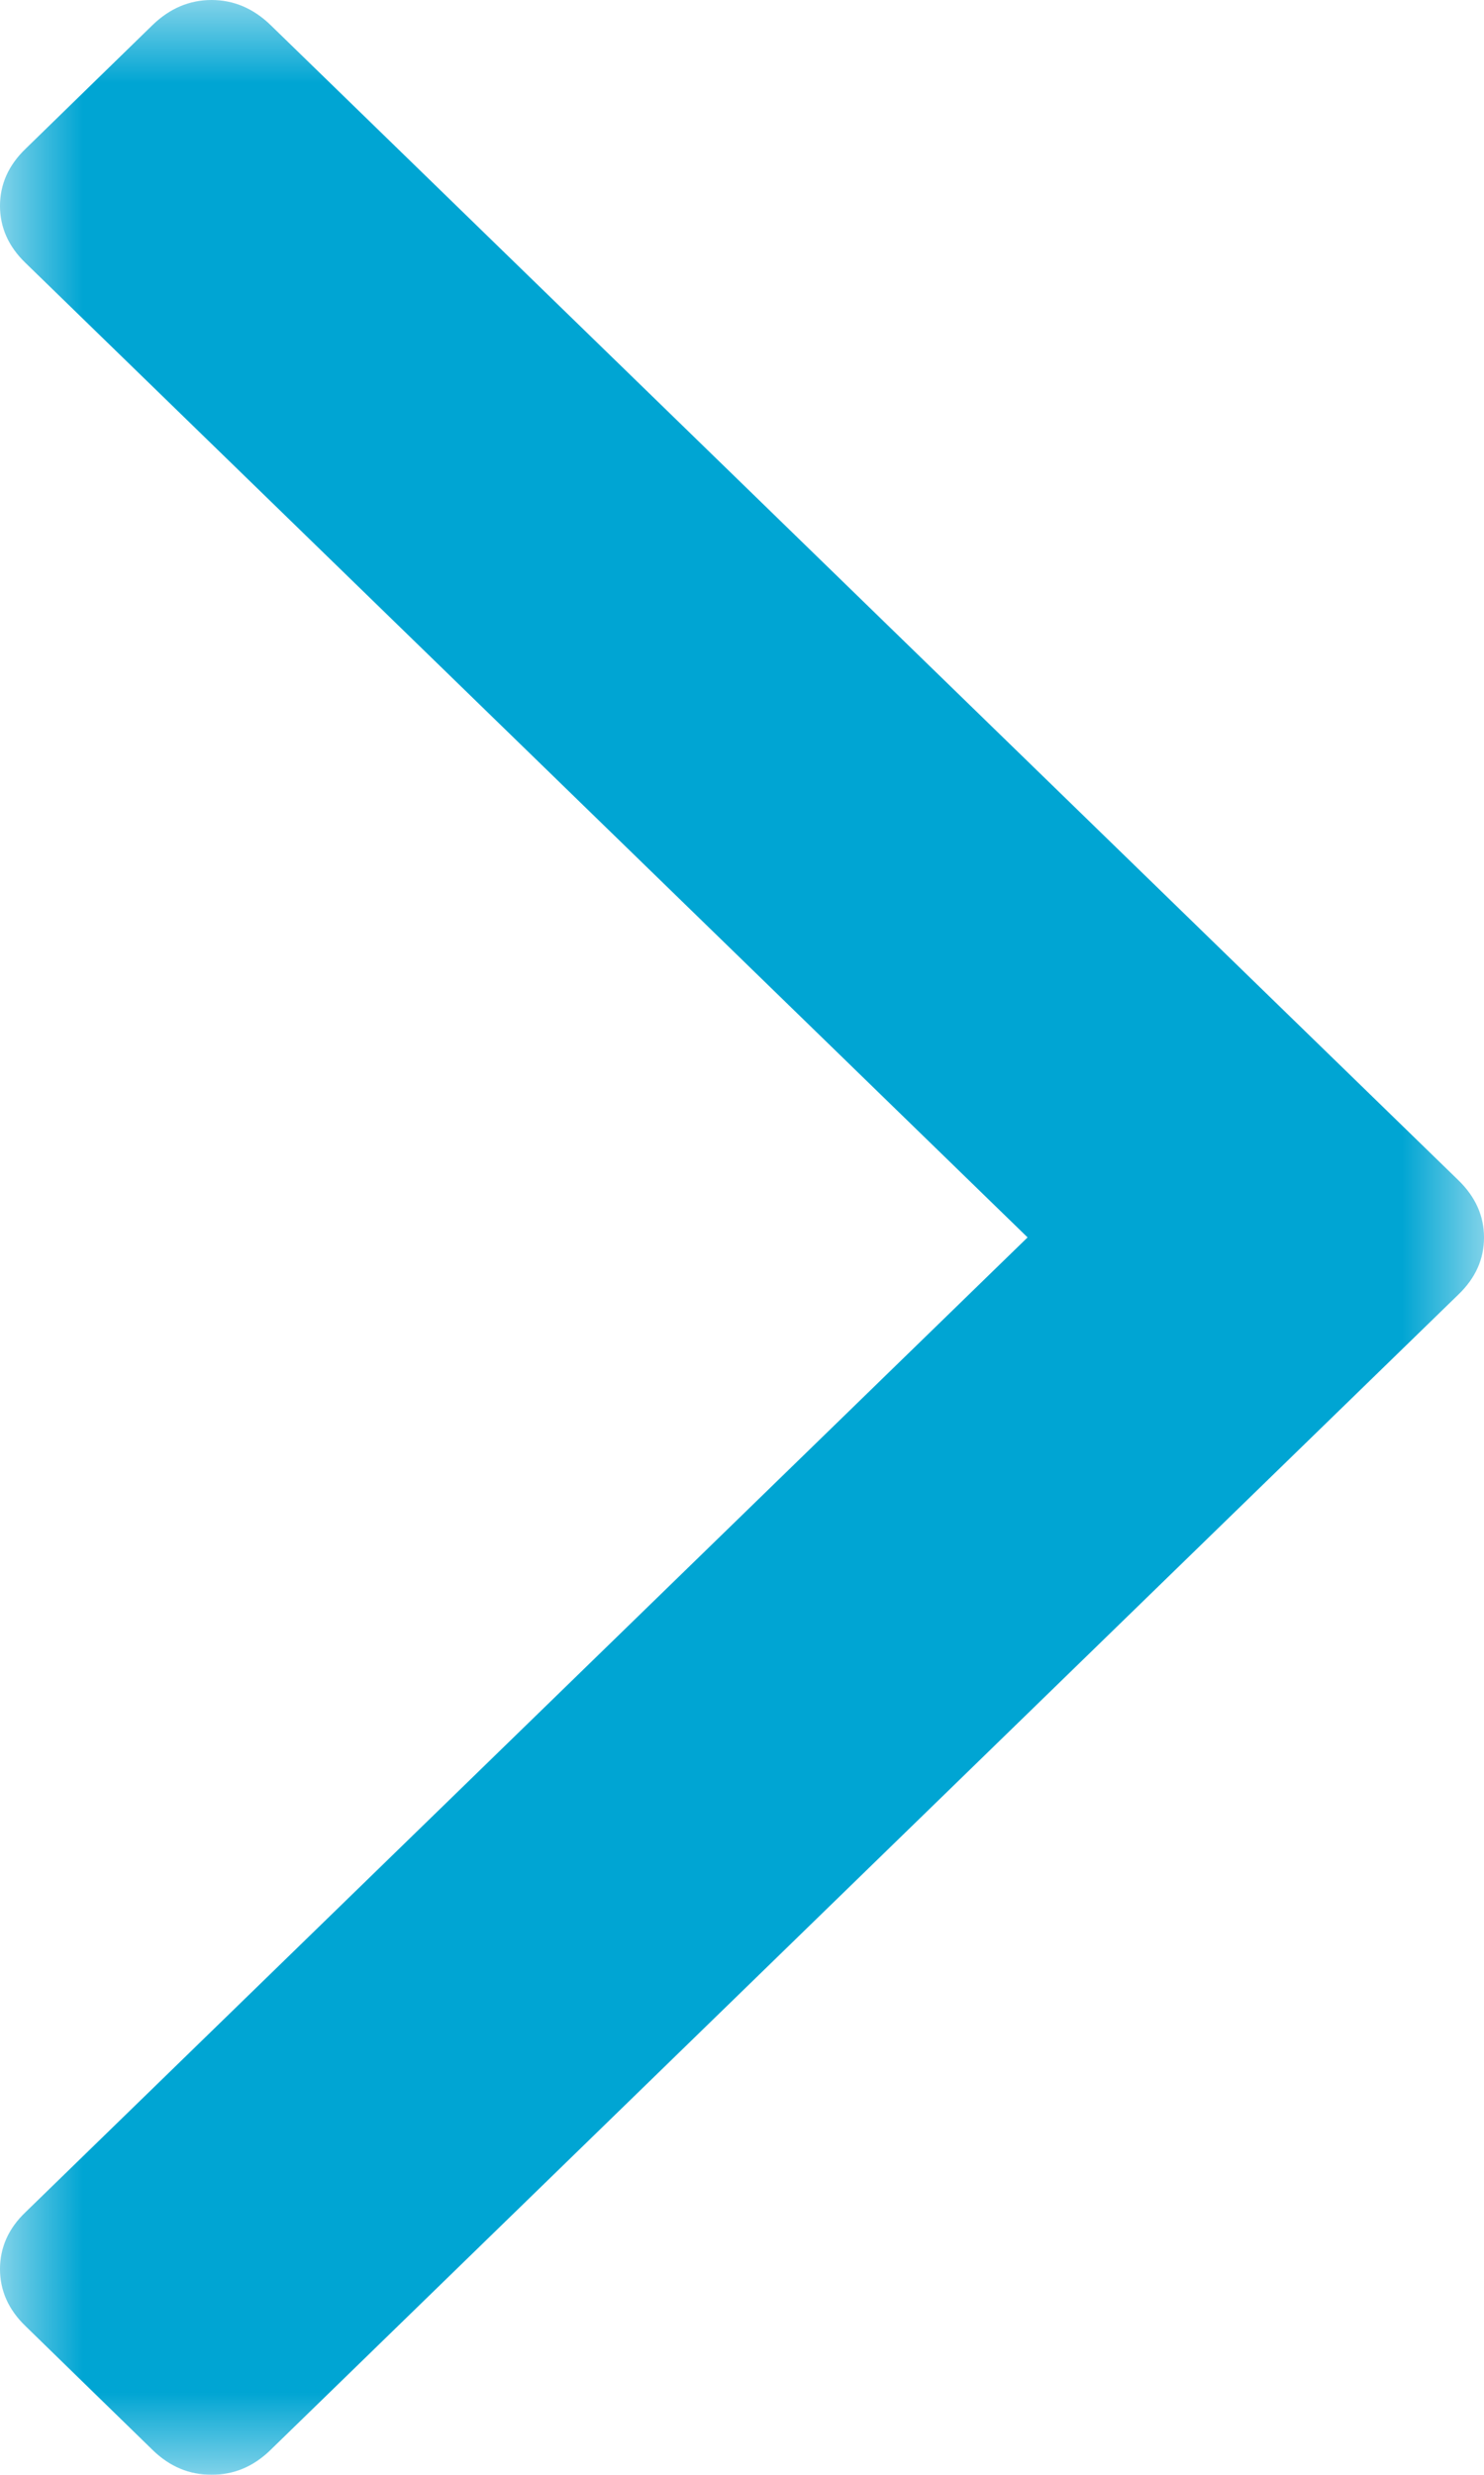 <?xml version="1.0" encoding="UTF-8"?>
<svg width="9px" height="15px" viewBox="0 0 9 15" version="1.1" xmlns="http://www.w3.org/2000/svg" xmlns:xlink="http://www.w3.org/1999/xlink">
    <!-- Generator: Sketch 51.3 (57544) - http://www.bohemiancoding.com/sketch -->
    <title>Group 3 Copy 4</title>
    <desc>Created with Sketch.</desc>
    <defs>
        <polygon id="path-1" points="0 0 9 0 9 15 0 15"></polygon>
    </defs>
    <g id="Page-1" stroke="none" stroke-width="1" fill="none" fill-rule="evenodd">
        <g id="Mobile_Navigation_All" transform="translate(-323, -374)">
            <g id="Group-19" transform="translate(42, 181)">
                <g id="Group-3-Copy-4" transform="translate(281, 193)">
                    <mask id="mask-2" fill="white">
                        <use xlink:href="#path-1"></use>
                    </mask>
                    <g id="Clip-2"></g>
                    <path d="M0.927,0.15 C1.03,0.051 1.149,0 1.283,0 C1.417,0 1.536,0.051 1.639,0.15 L8.845,7.154 C8.949,7.255 9,7.371 9,7.5 C9,7.631 8.949,7.746 8.845,7.846 L1.639,14.851 C1.536,14.951 1.417,15 1.283,15 C1.149,15 1.03,14.951 0.927,14.851 L0.155,14.099 C0.051,13.999 0,13.883 0,13.753 C0,13.623 0.051,13.507 0.155,13.408 L6.232,7.5 L0.155,1.594 C0.051,1.494 0,1.378 0,1.248 C0,1.118 0.051,1.002 0.155,0.902 L0.927,0.15 Z" id="Fill-1" fill="#00A5D3" mask="url(#mask-2)"></path>
                </g>
            </g>
        </g>
    </g>
</svg>